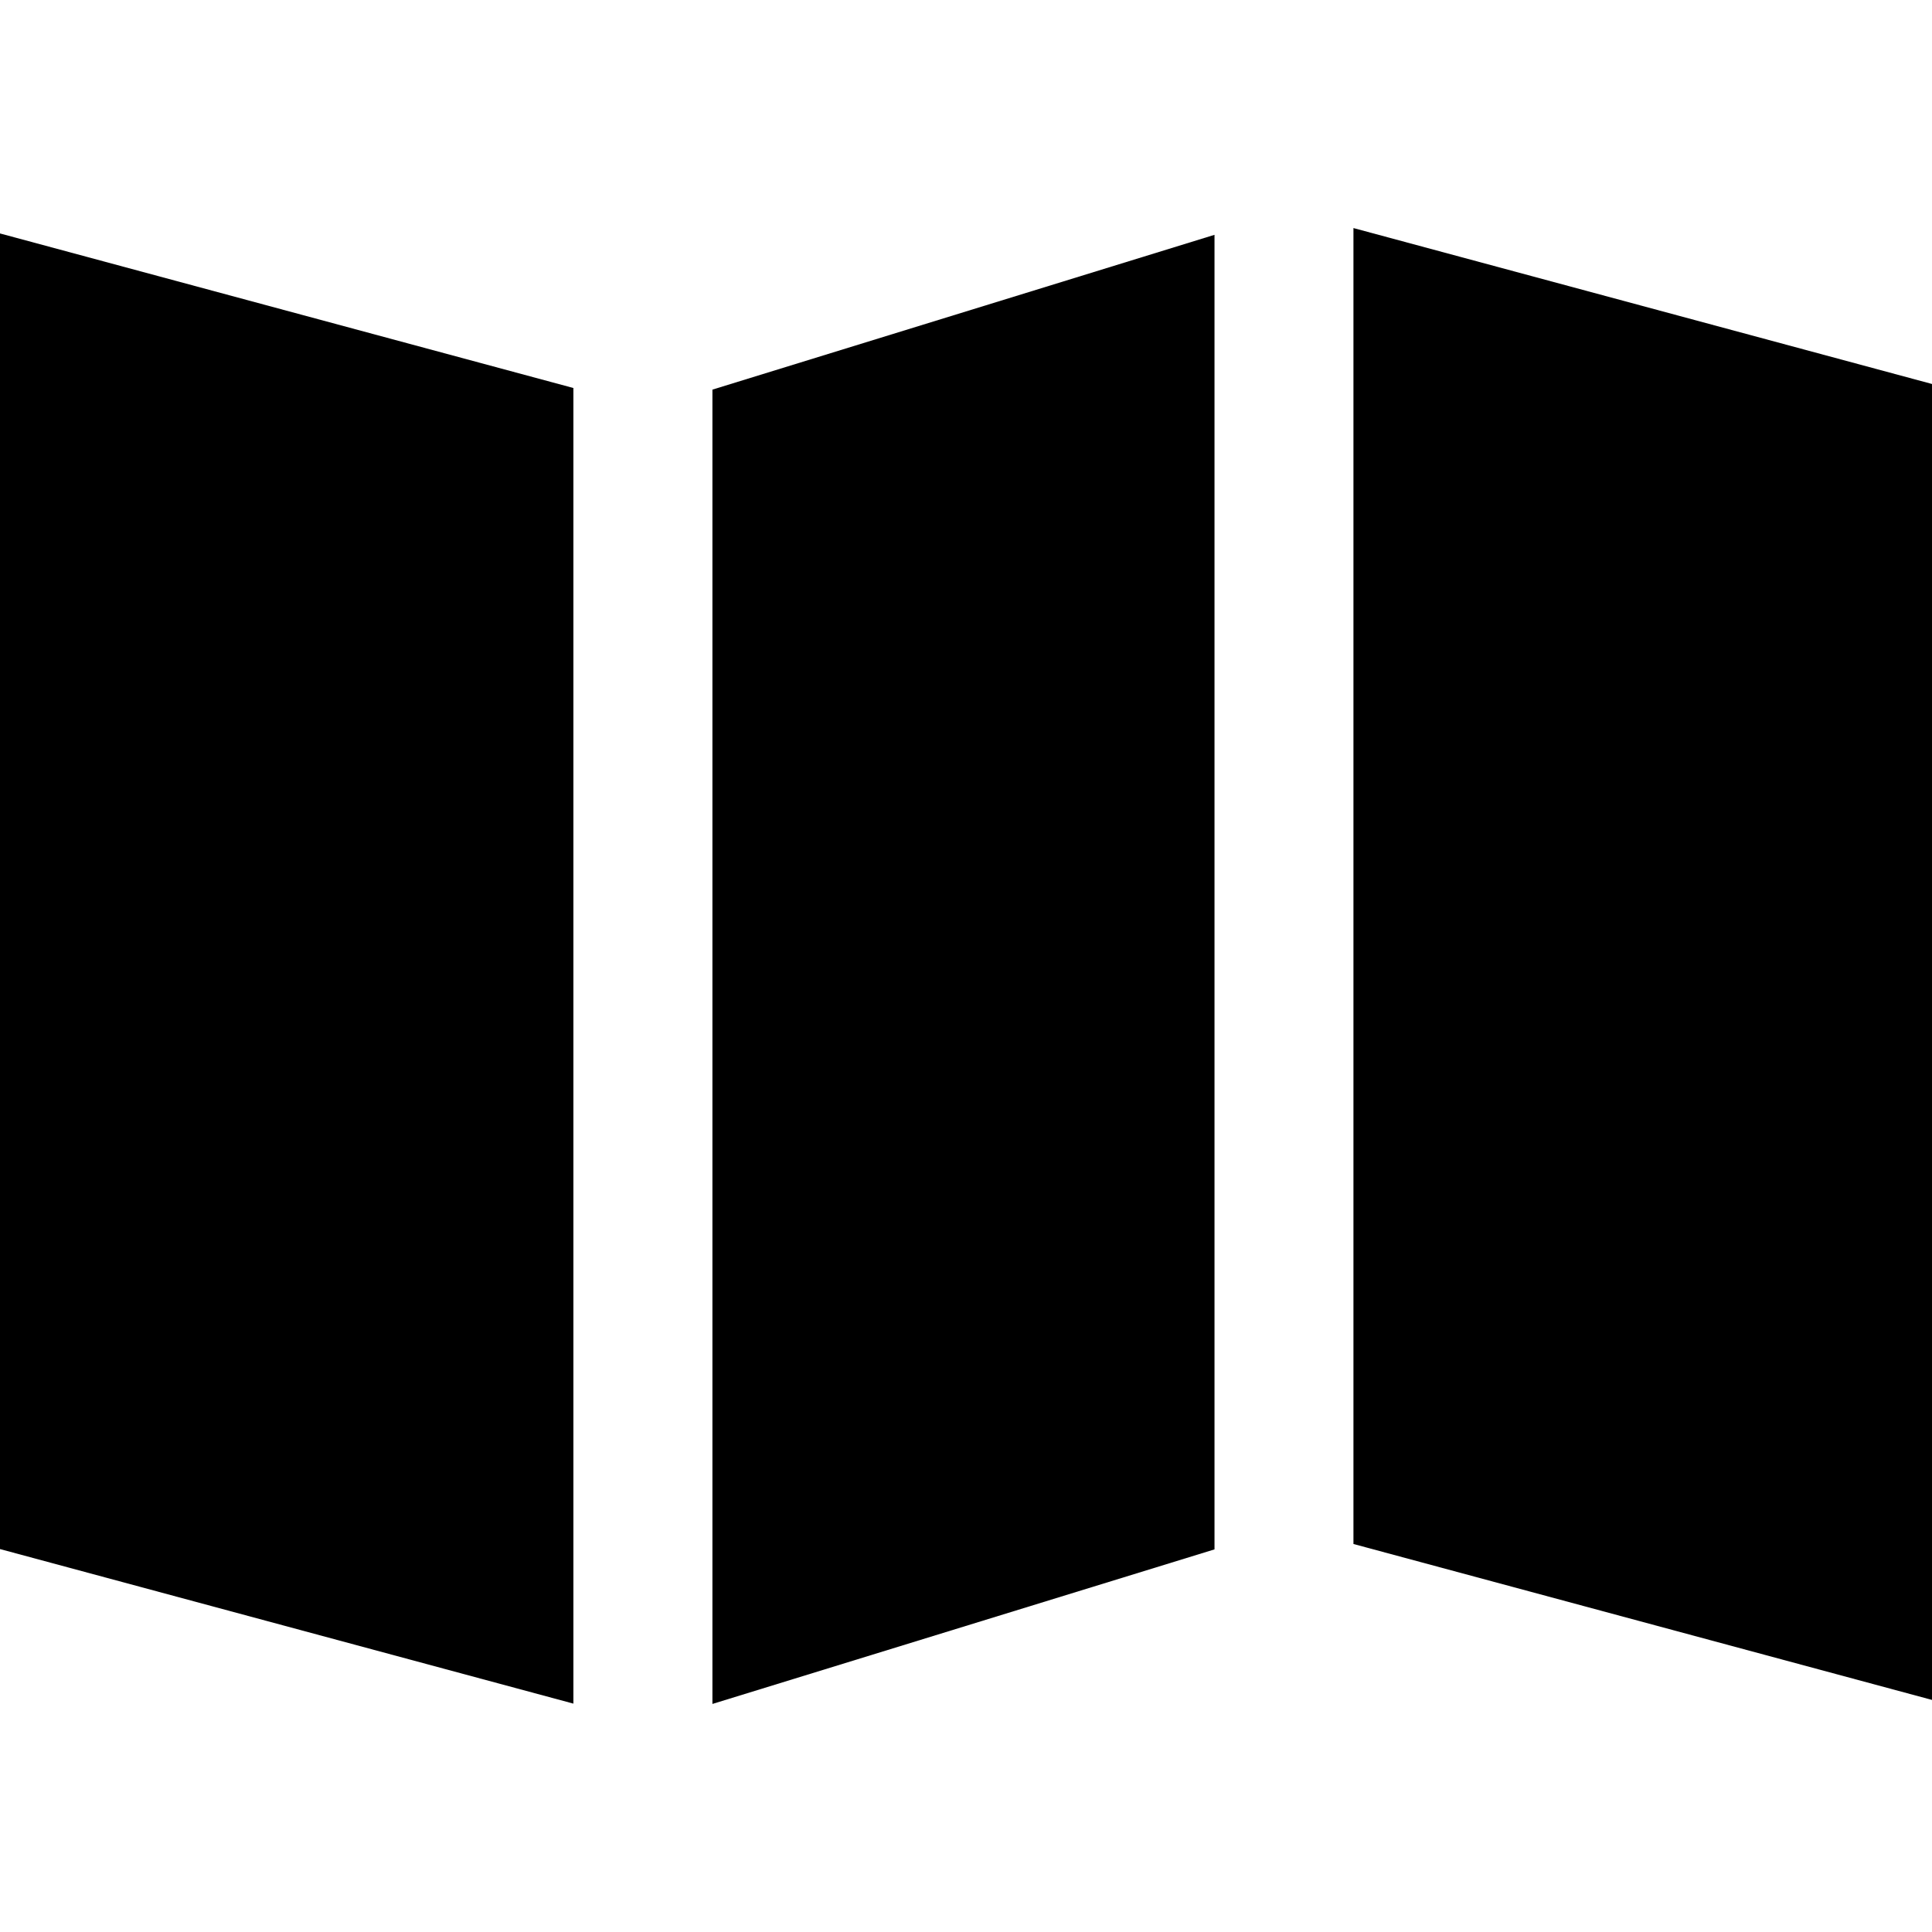 <svg width="24" height="24" viewBox="0 0 24 24" fill="none" xmlns="http://www.w3.org/2000/svg">
<path d="M8.85 4.84L15.087 2.917V19.247L8.85 21.167V4.84Z" fill="black"/>
<path d="M24 21.117L16.813 19.18V2.833L24 4.77V21.117Z" fill="black"/>
<path d="M0 2.9L7.123 4.82V21.163L0 19.243V2.9Z" fill="black"/>
</svg>
